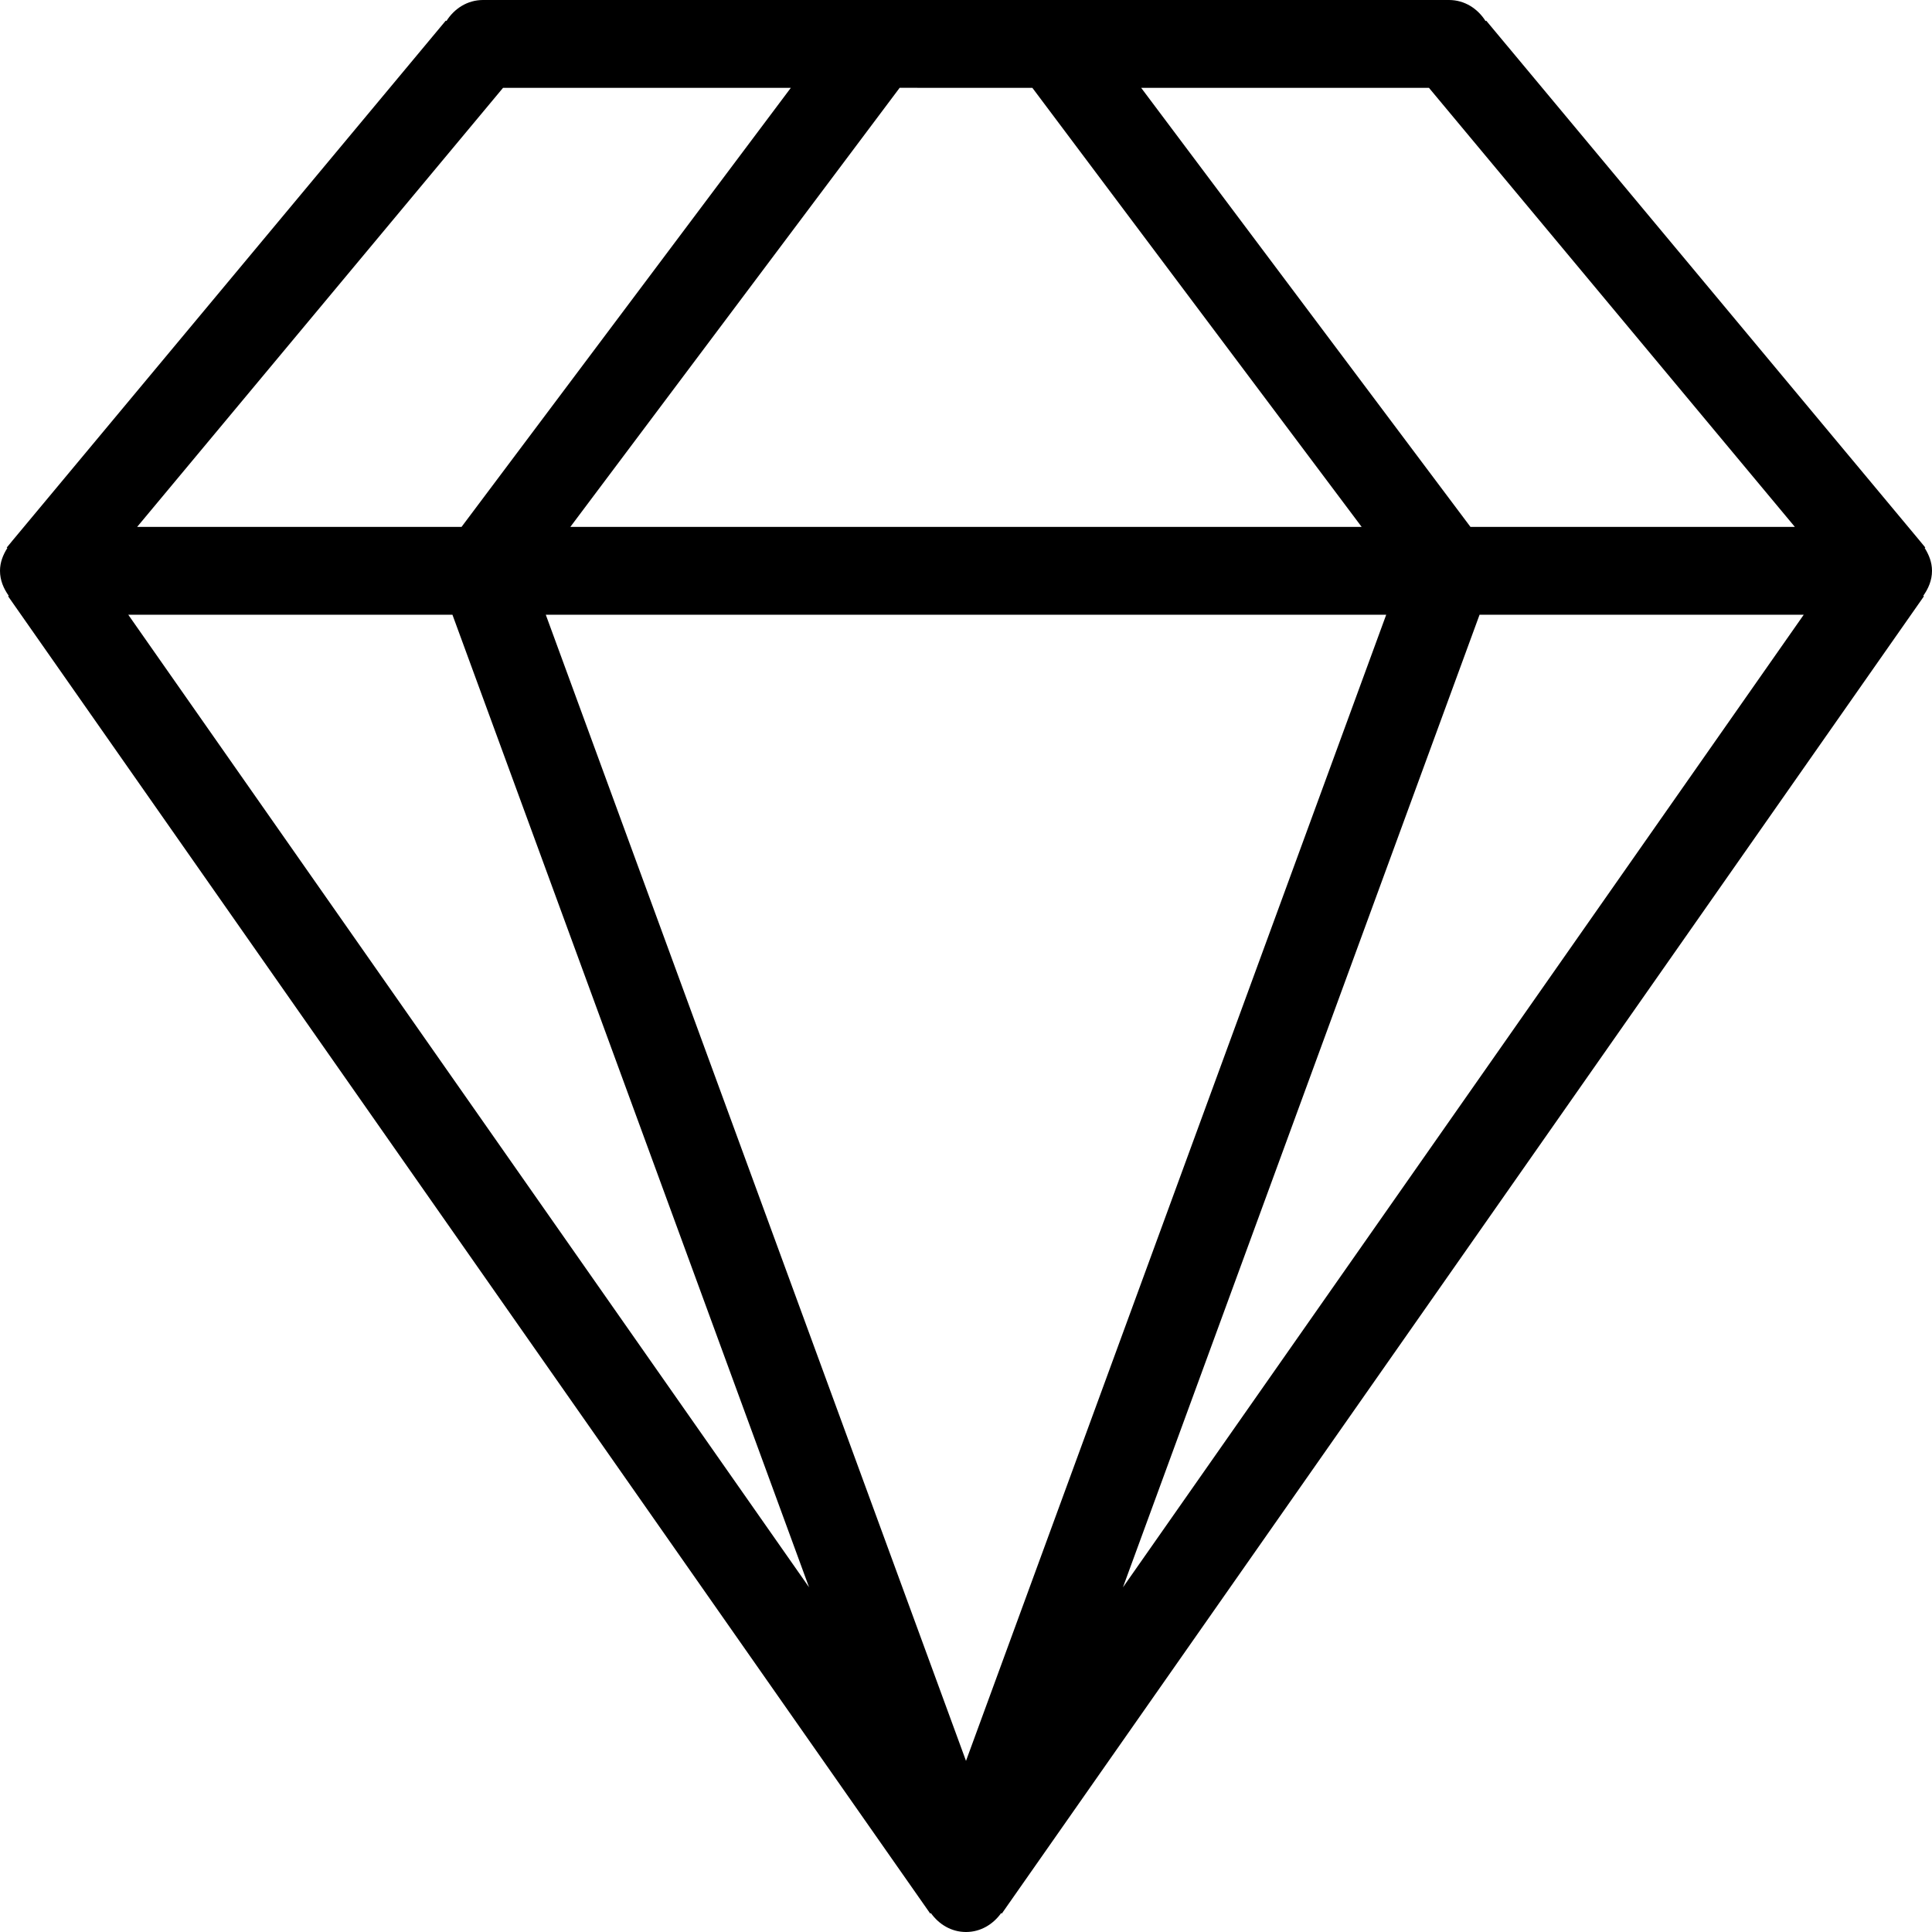 <?xml version="1.0" encoding="iso-8859-1"?>
<!-- Generator: Adobe Illustrator 16.0.4, SVG Export Plug-In . SVG Version: 6.00 Build 0)  -->
<!DOCTYPE svg PUBLIC "-//W3C//DTD SVG 1.1//EN" "http://www.w3.org/Graphics/SVG/1.1/DTD/svg11.dtd">
<svg version="1.1" id="Layer_1" xmlns="http://www.w3.org/2000/svg" xmlns:xlink="http://www.w3.org/1999/xlink" x="0px" y="0px"
	 width="44px" height="44px" viewBox="0 0 44 44" style="enable-background:new 0 0 44 44;" xml:space="preserve">
<g id="_x38_33-diamond-toolbar_x40_2x.png">
	<g>
		<path d="M44,13c0-0.195-0.07-0.366-0.167-0.521l0.015-0.009l-0.112-0.136c-0.016-0.017-0.027-0.036-0.043-0.052L33.848,0.471
			l-0.015,0.009C33.656,0.198,33.357,0,33,0H11c-0.357,0-0.656,0.198-0.833,0.479l-0.015-0.009L0.308,12.283
			c-0.016,0.016-0.027,0.034-0.042,0.051l-0.113,0.137l0.015,0.009C0.07,12.634,0,12.805,0,13c0,0.217,0.083,0.405,0.199,0.569
			L0.185,13.58l21,30l0.015-0.011C21.381,43.823,21.664,44,22,44s0.619-0.177,0.801-0.431l0.015,0.011l21-30l-0.015-0.011
			C43.917,13.405,44,13.217,44,13z M32.543,2l8.334,10h-7.388l-7.5-10H32.543z M23.511,2l7.5,10H12.989l7.5-10H23.511z M11.457,2
			h6.554l-7.5,10H3.123L11.457,2z M2.921,14h7.383l8.122,22.15L2.921,14z M22,40.103L12.43,14H31.57L22,40.103z M25.574,36.151
			L33.696,14h7.383L25.574,36.151z"/>
	</g>
</g>
<g>
</g>
<g>
</g>
<g>
</g>
<g>
</g>
<g>
</g>
<g>
</g>
<g>
</g>
<g>
</g>
<g>
</g>
<g>
</g>
<g>
</g>
<g>
</g>
<g>
</g>
<g>
</g>
<g>
</g>
</svg>

